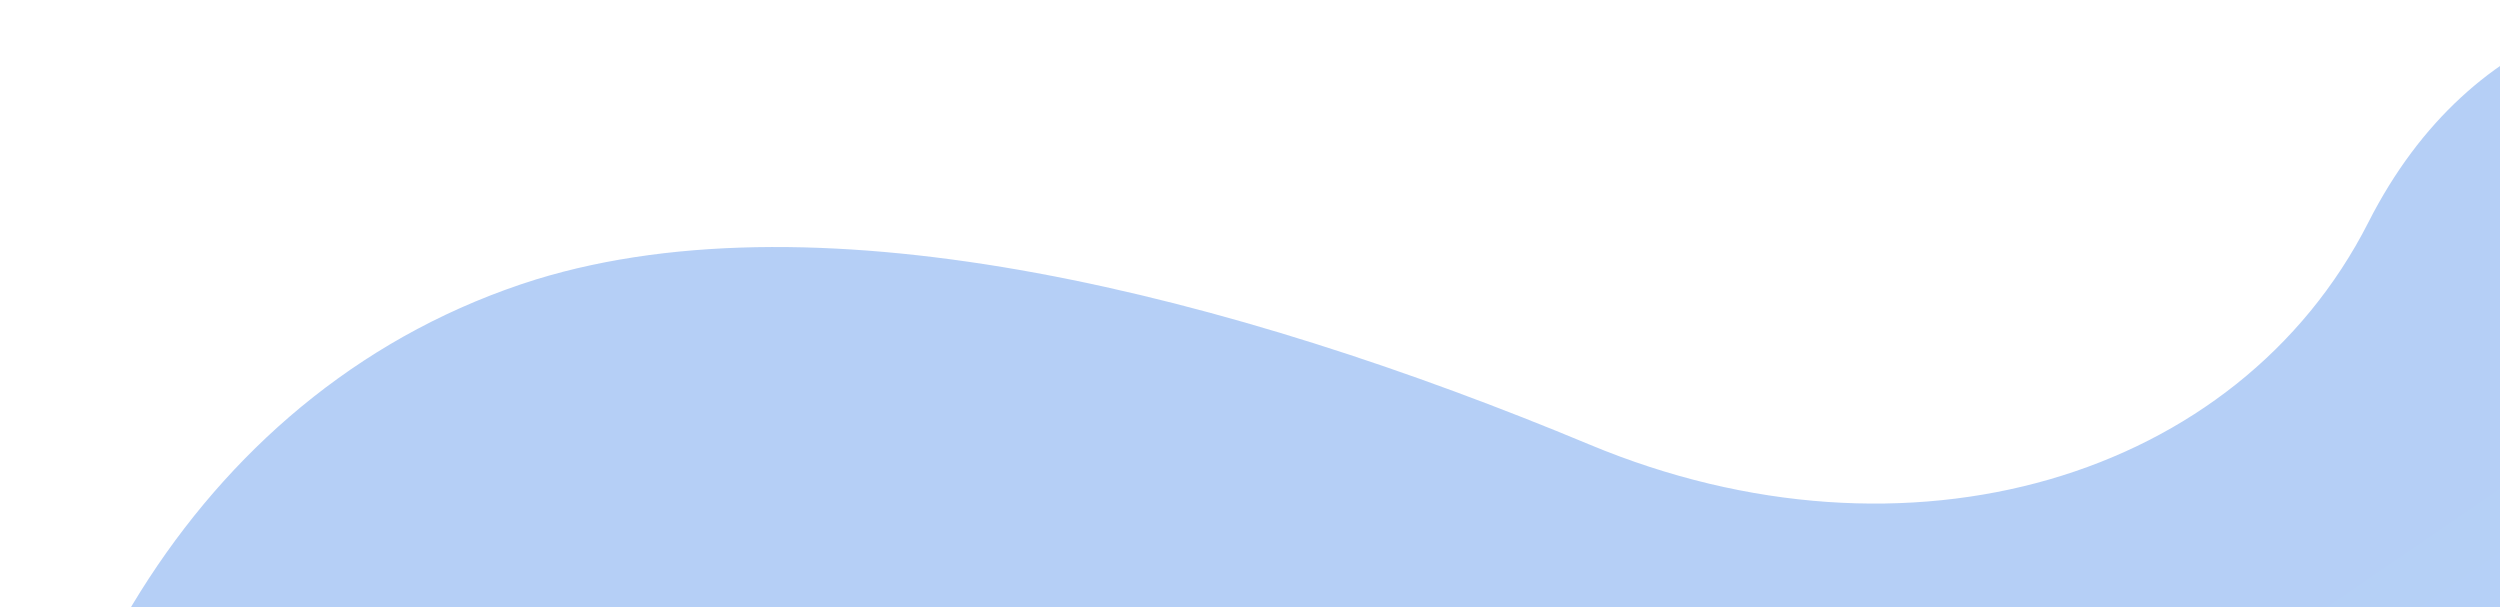 <svg width="749" height="182" viewBox="0 0 749 182" fill="none" xmlns="http://www.w3.org/2000/svg">
<path opacity="0.47" d="M1.008 314.149C-2.257 408.398 52.899 490.13 141.195 523.096C254.701 565.622 428.854 551.594 513.428 717.063C573.355 833.929 676.205 843.349 755.578 822.576C849.309 797.889 915.829 704.602 931.741 584.547C943.055 499.189 903.45 392.437 892.828 334.863C875.518 241.497 947.232 205.868 943.71 118.944C939.172 9.419 771.725 -55.903 709.551 66.645C670.48 143.511 571.509 172.92 476.283 133.218C369.083 88.518 246.665 57.248 160.516 83.743C60.496 115.018 4.585 214.526 1.008 314.149Z" fill="url(#paint0_linear_709_3920)" fill-opacity="0.65"/>
<defs>
<linearGradient id="paint0_linear_709_3920" x1="1428.36" y1="931.005" x2="805.592" y2="21.569" gradientUnits="userSpaceOnUse">
<stop stop-color="#118DF5"/>
<stop offset="1" stop-color="#0C61E2"/>
</linearGradient>
</defs>
</svg>
